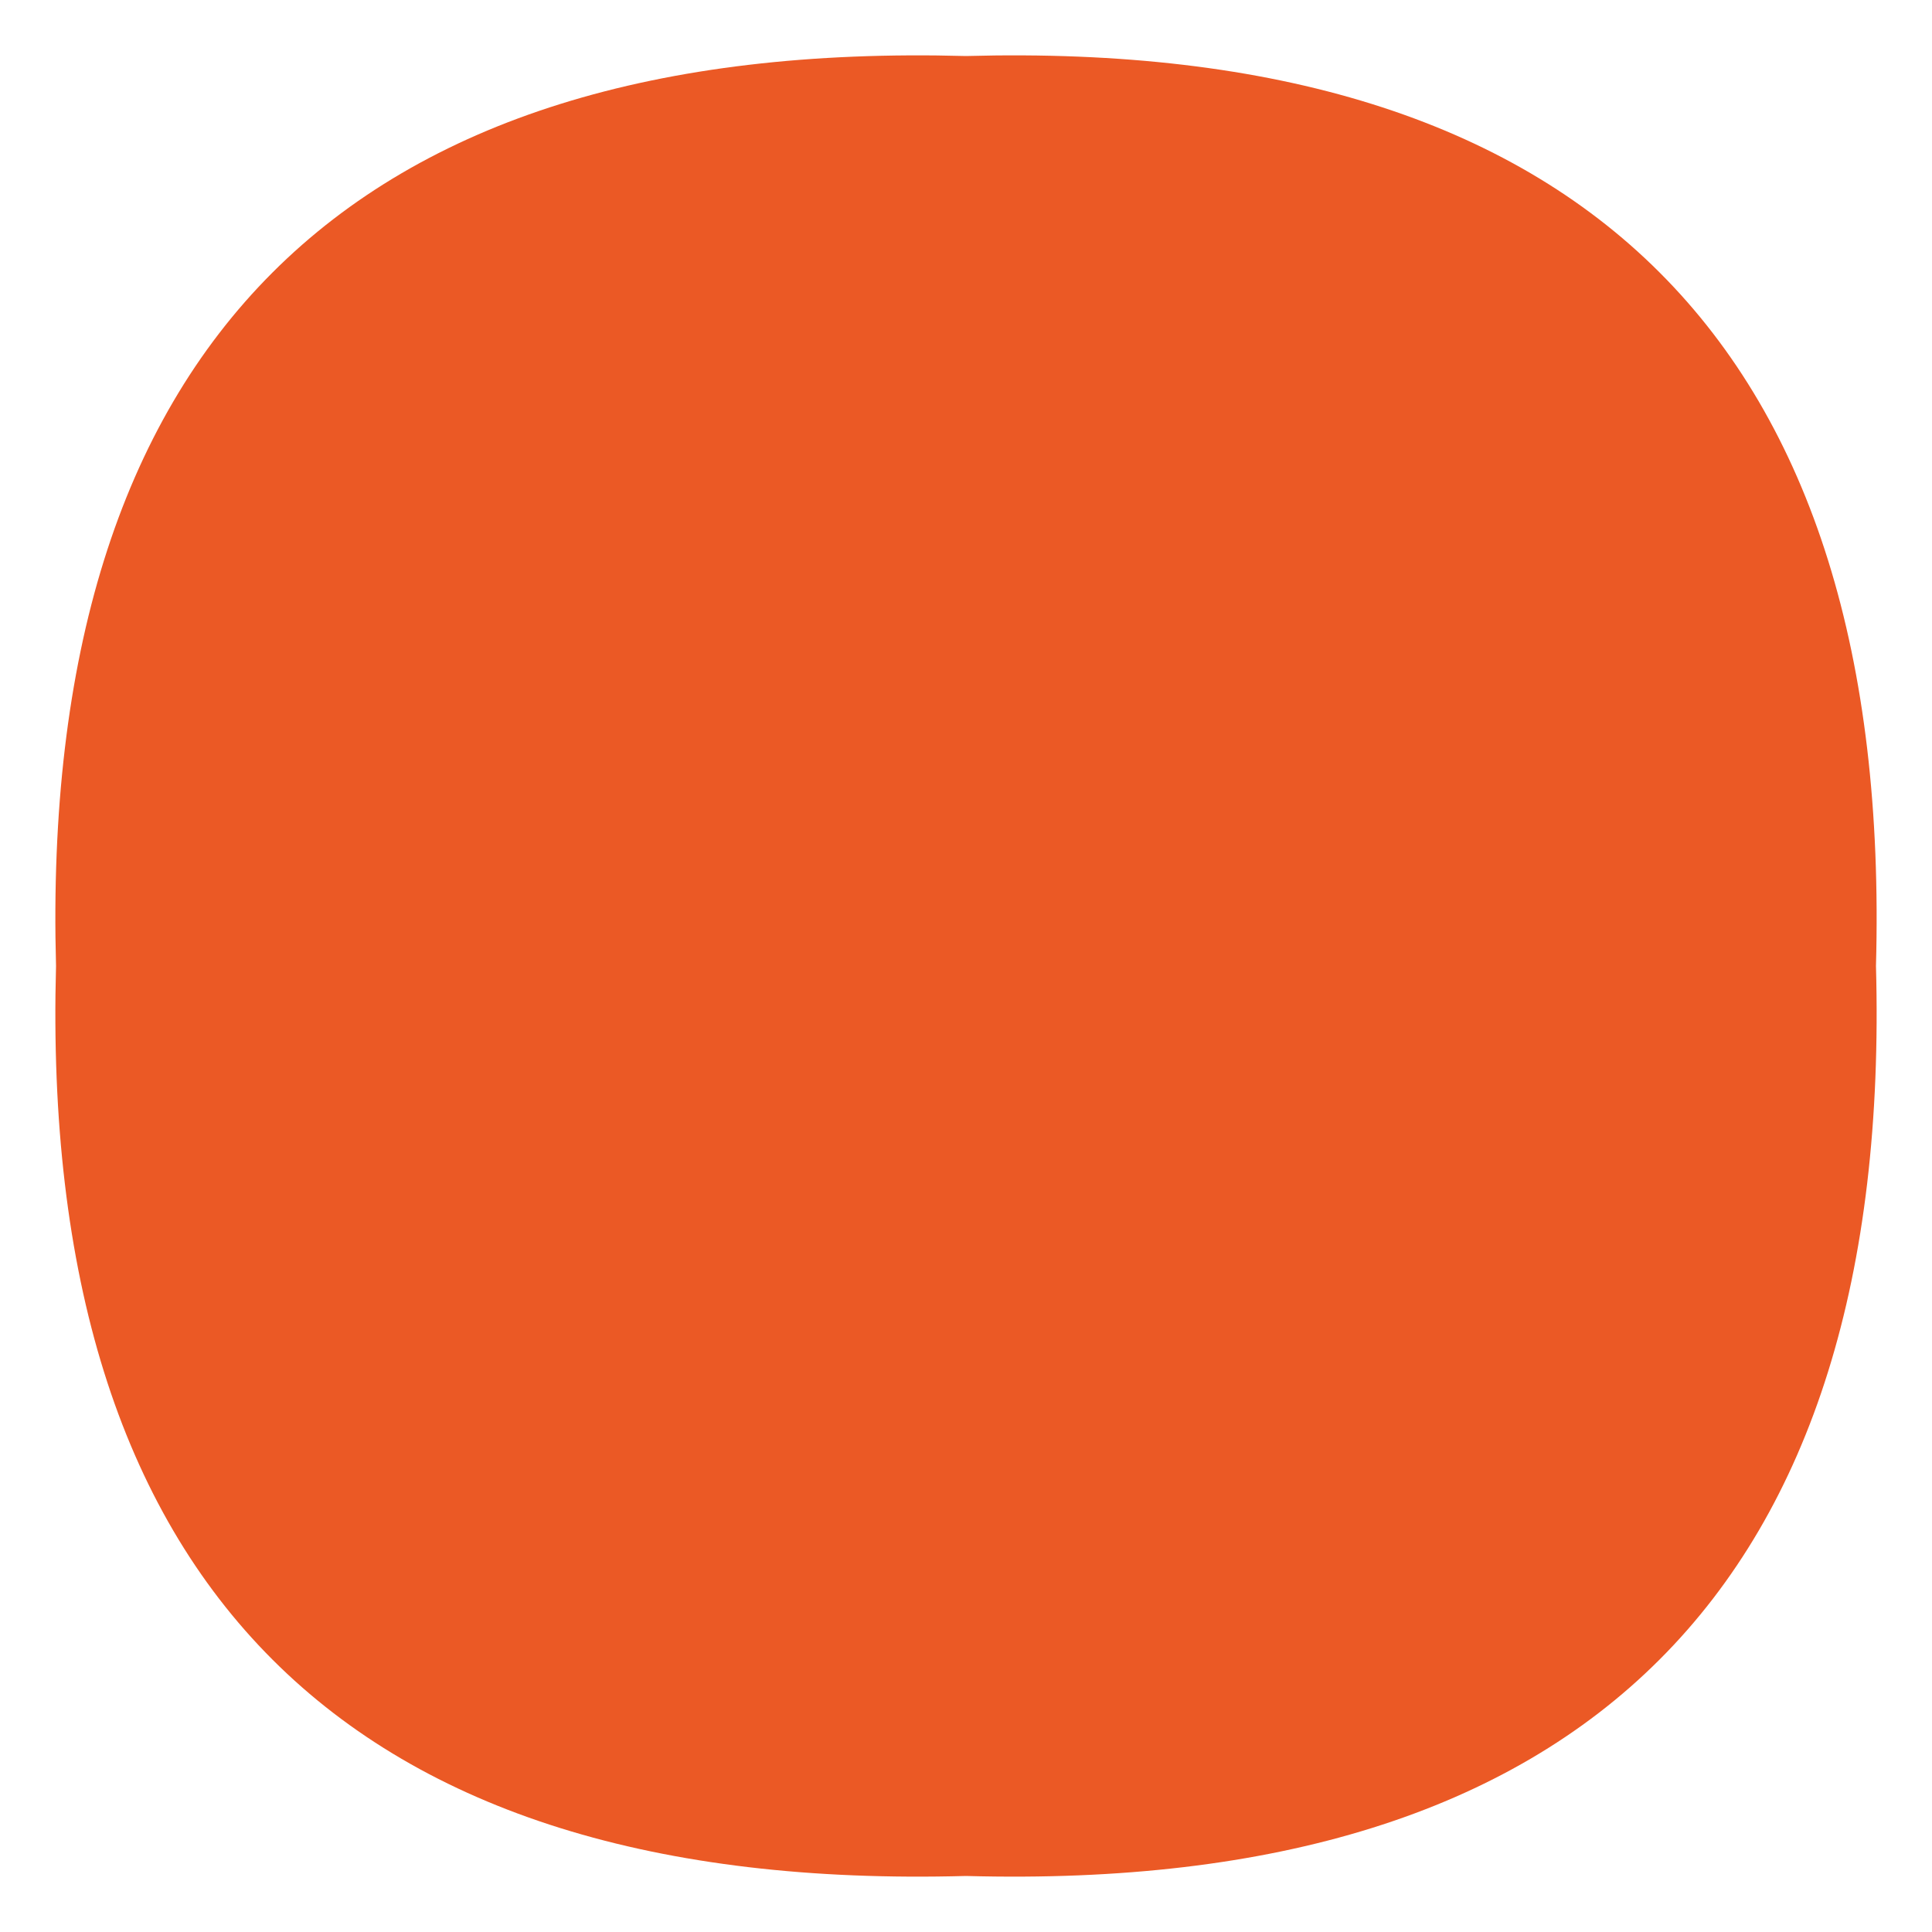 <?xml version="1.0" encoding="UTF-8"?>
<svg id="Layer_1" data-name="Layer 1" xmlns="http://www.w3.org/2000/svg" viewBox="0 0 50 50">
  <defs>
    <style>
      .cls-1 {
        fill: #eb5925;
      }
    </style>
  </defs>
  <path class="cls-1" d="m48.55,25c.44,16.02-7.52,23.99-23.55,23.55-16.02.44-23.99-7.52-23.55-23.55C1.01,8.98,8.98,1.01,25,1.45c16.02-.44,23.99,7.52,23.55,23.55Z"/>
</svg>
